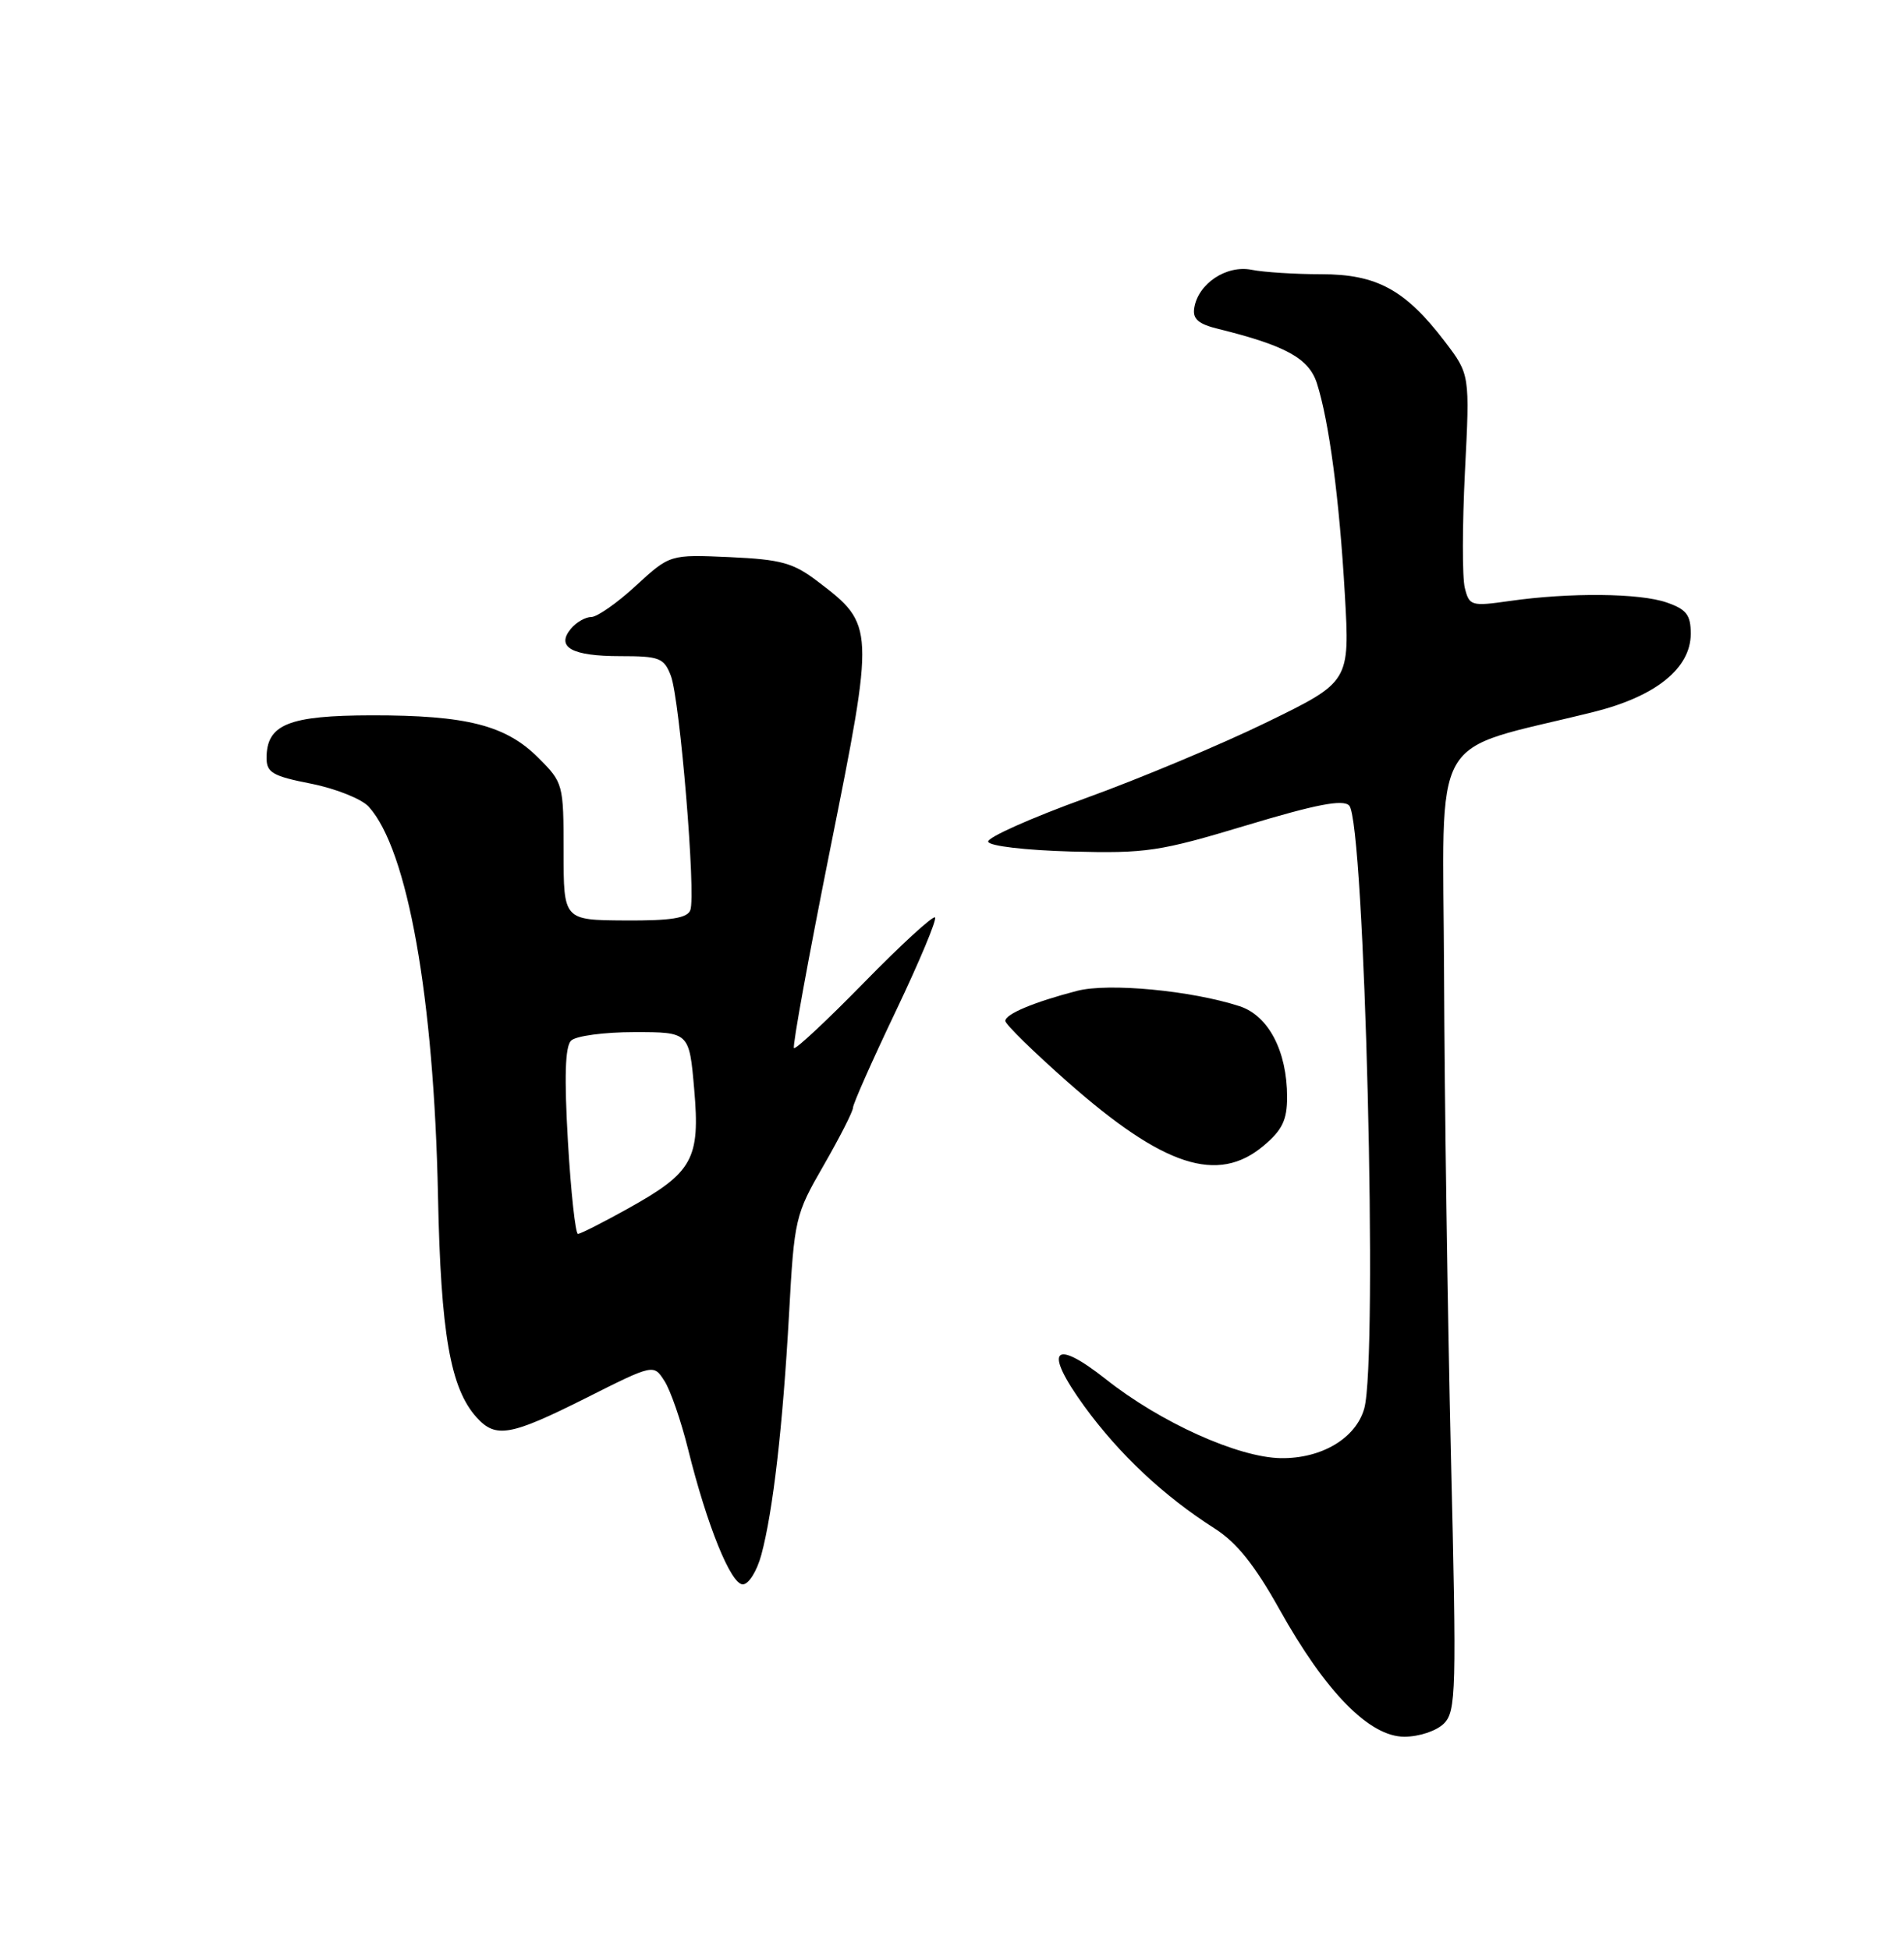 <?xml version="1.0" encoding="UTF-8" standalone="no"?>
<!DOCTYPE svg PUBLIC "-//W3C//DTD SVG 1.1//EN" "http://www.w3.org/Graphics/SVG/1.1/DTD/svg11.dtd" >
<svg xmlns="http://www.w3.org/2000/svg" xmlns:xlink="http://www.w3.org/1999/xlink" version="1.1" viewBox="0 0 250 256">
 <g >
 <path fill="currentColor"
d=" M 189.59 226.27 C 191.19 224.67 191.26 222.09 190.51 191.02 C 190.08 172.58 189.67 144.24 189.61 128.04 C 189.49 95.11 187.32 98.93 209.27 93.46 C 217.41 91.43 222.00 87.73 222.00 83.20 C 222.00 80.73 221.44 80.00 218.85 79.10 C 215.31 77.86 206.12 77.77 198.22 78.90 C 193.17 79.62 192.92 79.54 192.33 77.17 C 191.99 75.81 192.00 68.95 192.35 61.93 C 193.00 49.16 193.00 49.16 189.71 44.84 C 184.52 38.04 180.78 36.00 173.48 36.00 C 170.05 36.00 165.94 35.74 164.34 35.42 C 161.04 34.76 157.32 37.23 156.81 40.42 C 156.57 41.88 157.33 42.54 160.00 43.19 C 168.81 45.37 171.86 47.05 172.91 50.31 C 174.51 55.31 175.86 65.48 176.58 78.00 C 177.24 89.50 177.24 89.50 166.37 94.80 C 160.39 97.72 149.65 102.22 142.51 104.80 C 135.36 107.39 129.62 109.95 129.75 110.50 C 129.89 111.07 134.62 111.62 140.66 111.79 C 150.53 112.05 152.24 111.79 163.67 108.35 C 172.83 105.59 176.32 104.92 177.15 105.75 C 179.19 107.79 180.95 178.39 179.13 184.91 C 178.03 188.82 173.52 191.51 168.17 191.43 C 162.57 191.34 152.40 186.76 145.22 181.08 C 138.25 175.57 136.97 177.18 142.38 184.63 C 146.99 190.95 152.82 196.42 159.50 200.67 C 162.38 202.51 164.75 205.47 167.98 211.25 C 174.04 222.12 179.80 228.00 184.39 228.00 C 186.34 228.00 188.61 227.24 189.59 226.27 Z  M 99.97 204.10 C 101.50 198.42 102.78 187.29 103.60 172.57 C 104.29 159.96 104.41 159.47 108.16 152.97 C 110.27 149.30 112.00 145.90 112.00 145.42 C 112.00 144.93 114.53 139.22 117.63 132.73 C 120.72 126.24 123.04 120.71 122.77 120.44 C 122.51 120.18 118.32 124.01 113.47 128.97 C 108.62 133.93 104.47 137.81 104.25 137.59 C 104.03 137.36 106.18 125.58 109.02 111.40 C 114.87 82.23 114.86 82.04 107.39 76.35 C 104.16 73.89 102.59 73.45 95.81 73.14 C 87.96 72.79 87.96 72.79 83.50 76.89 C 81.05 79.15 78.41 81.00 77.64 81.00 C 76.87 81.00 75.67 81.69 74.96 82.54 C 72.96 84.96 75.08 86.14 81.42 86.14 C 86.61 86.14 87.19 86.37 88.09 88.73 C 89.27 91.84 91.40 117.51 90.64 119.49 C 90.24 120.54 88.07 120.88 82.05 120.84 C 74.00 120.79 74.00 120.79 74.00 111.80 C 74.00 102.95 73.95 102.75 70.69 99.49 C 66.41 95.21 61.27 93.90 48.83 93.91 C 37.88 93.93 35.00 95.09 35.00 99.52 C 35.00 101.43 35.82 101.90 40.87 102.89 C 44.09 103.53 47.49 104.89 48.42 105.91 C 53.53 111.56 56.98 130.95 57.51 157.00 C 57.88 175.11 59.13 182.27 62.59 186.09 C 65.09 188.86 67.02 188.51 76.93 183.54 C 85.82 179.07 85.82 179.07 87.24 181.29 C 88.03 182.50 89.42 186.53 90.34 190.23 C 92.83 200.27 95.96 208.00 97.53 208.00 C 98.30 208.00 99.39 206.26 99.97 204.10 Z  M 165.92 150.41 C 168.36 148.36 169.00 147.04 169.00 144.03 C 169.00 138.01 166.56 133.34 162.77 132.10 C 156.44 130.04 145.56 129.01 141.43 130.08 C 135.74 131.56 132.00 133.13 132.00 134.03 C 132.00 134.46 135.68 138.07 140.18 142.04 C 152.79 153.17 159.90 155.48 165.92 150.41 Z  M 74.57 149.87 C 74.08 141.39 74.20 137.40 74.98 136.62 C 75.60 136.00 79.32 135.50 83.30 135.50 C 90.50 135.50 90.50 135.50 91.15 143.00 C 91.95 152.18 90.98 153.92 82.44 158.67 C 79.17 160.49 76.23 161.98 75.89 161.99 C 75.56 161.99 74.96 156.54 74.57 149.87 Z "/>
</g>
</svg>